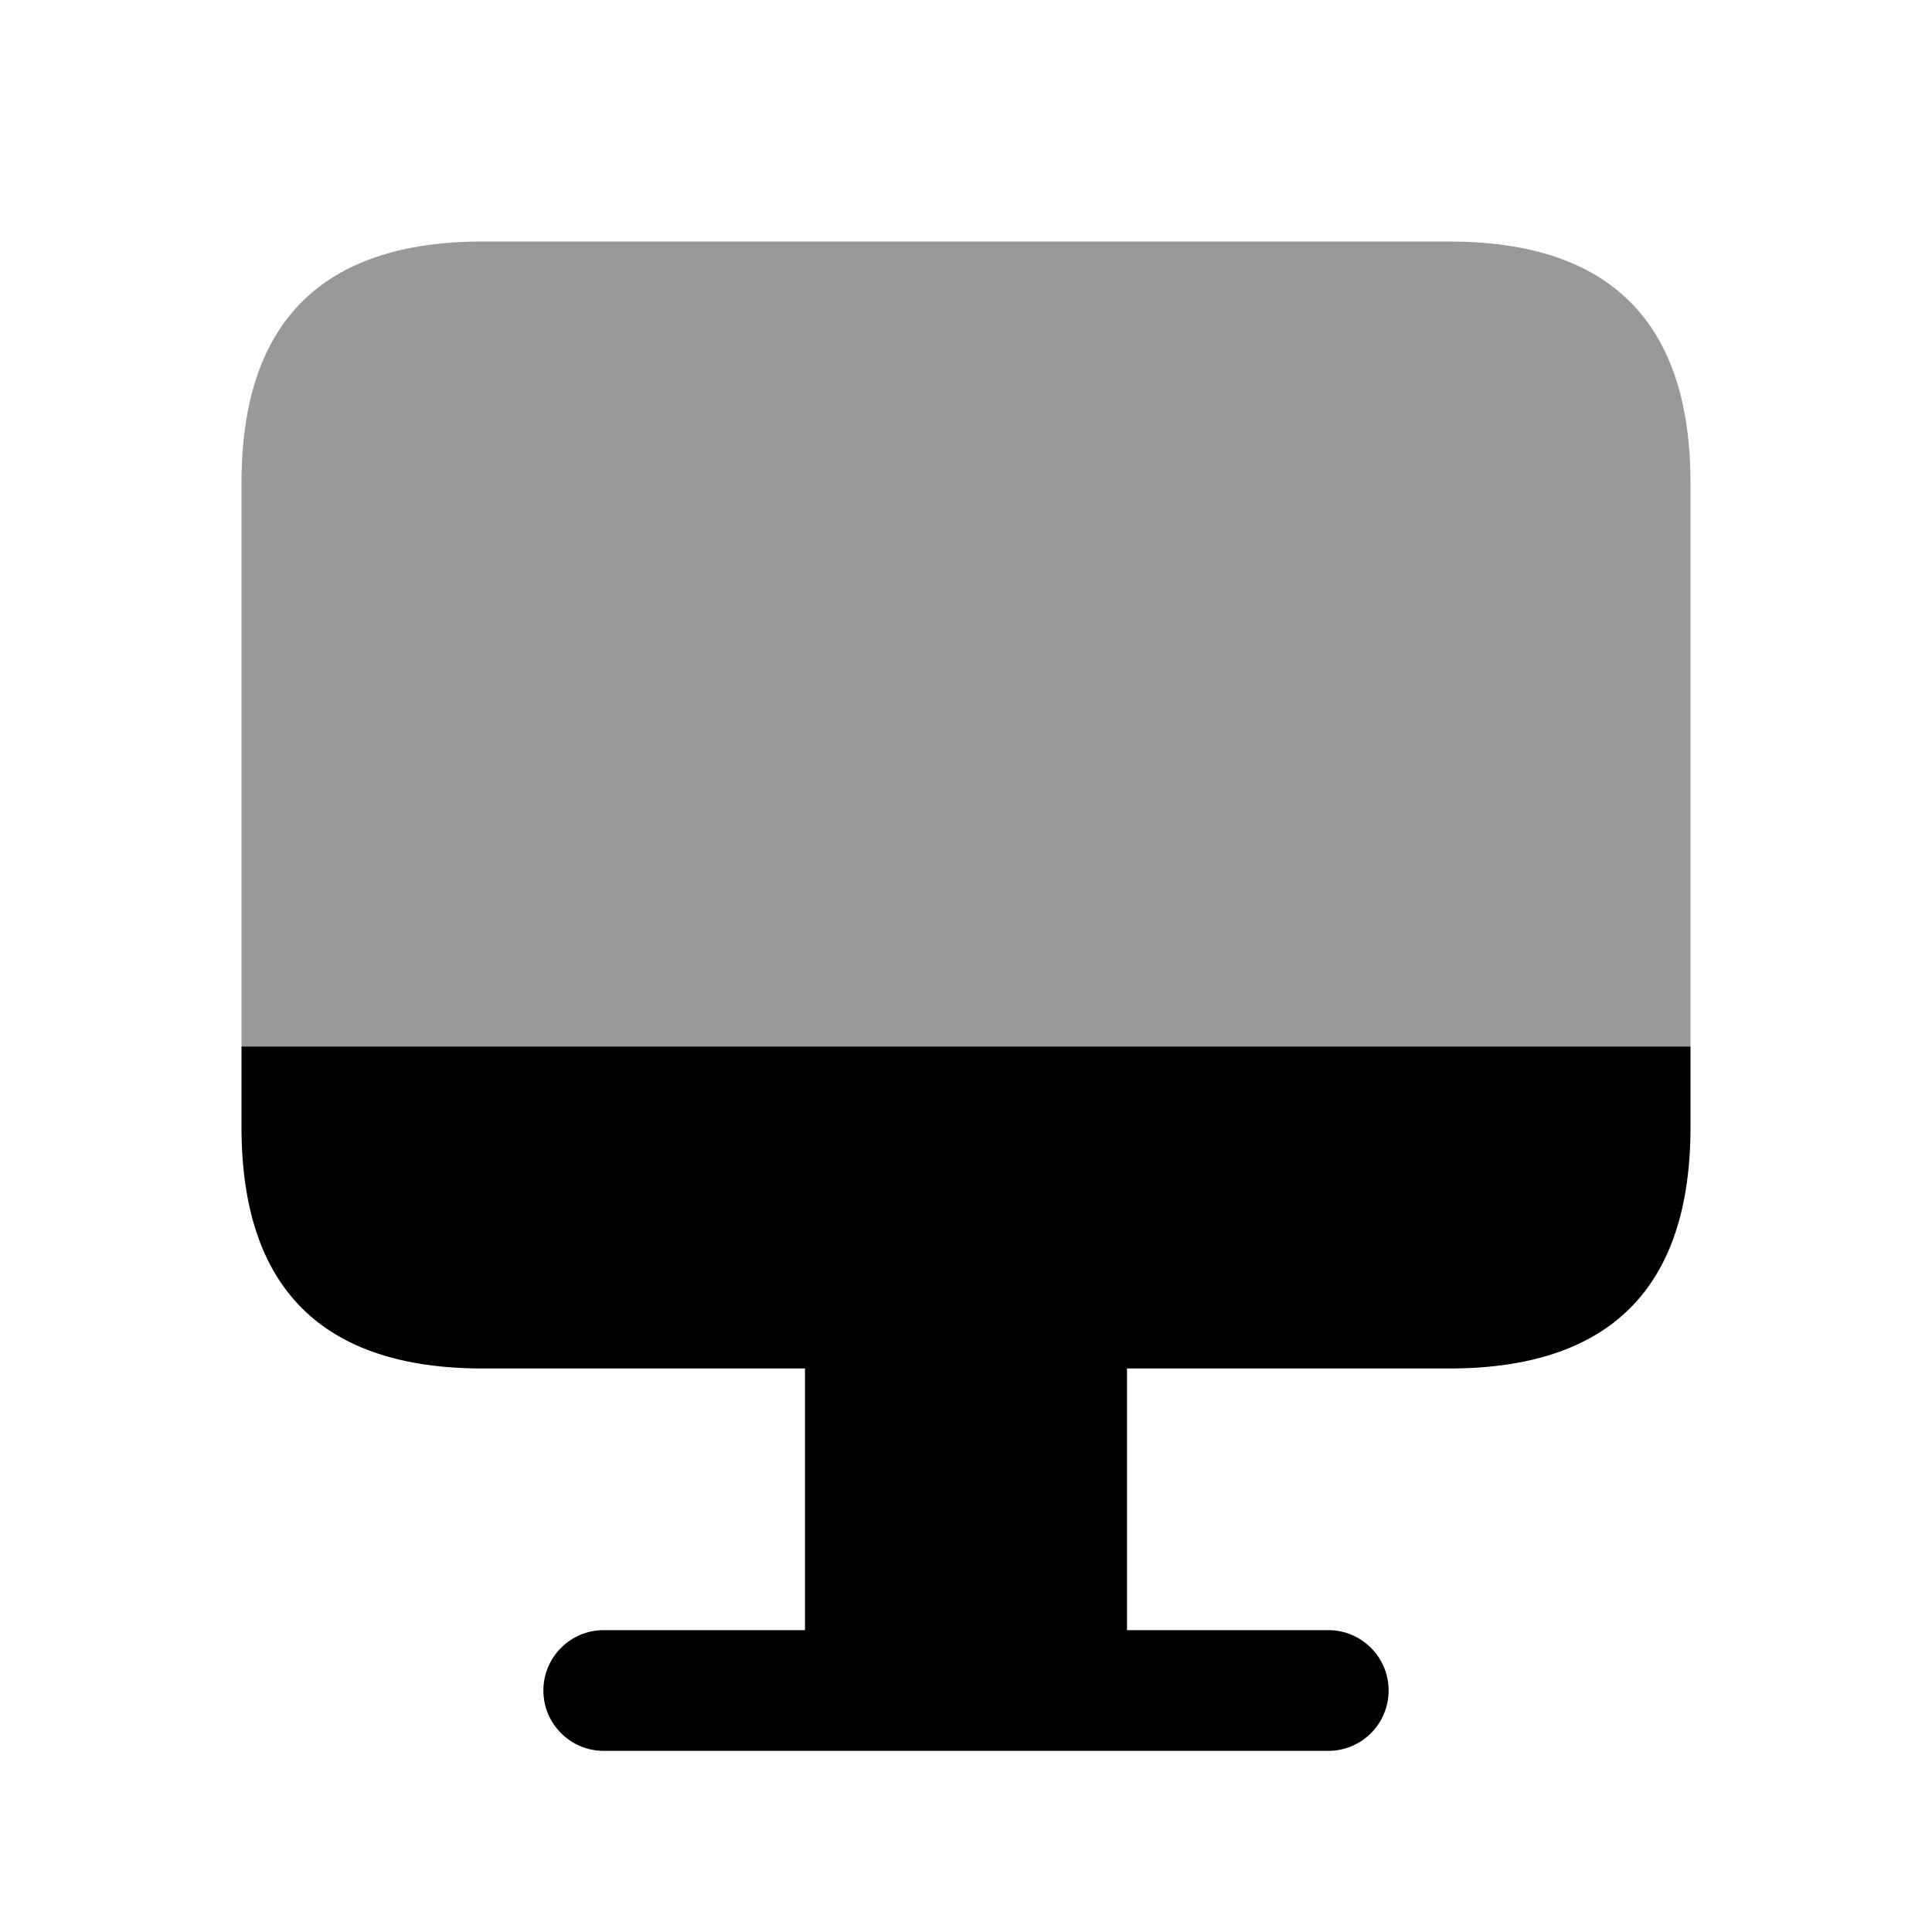 <svg width="24" height="24" viewBox="0 0 24 24" xmlns="http://www.w3.org/2000/svg">
<path d="M3 13V14C3 16 4 17 6 17H10V20.25H7.5C7.086 20.25 6.75 20.586 6.75 21C6.75 21.414 7.086 21.75 7.5 21.75H16.5C16.914 21.75 17.25 21.414 17.25 21C17.25 20.586 16.914 20.25 16.5 20.25H14V17H18C20 17 21 16 21 14V13H3Z"/>
<path opacity="0.4" fill-rule="evenodd" clip-rule="evenodd" d="M21 6C21 4 20 3 18 3H6C4 3 3 4 3 6V13H21V6Z" />
</svg>
